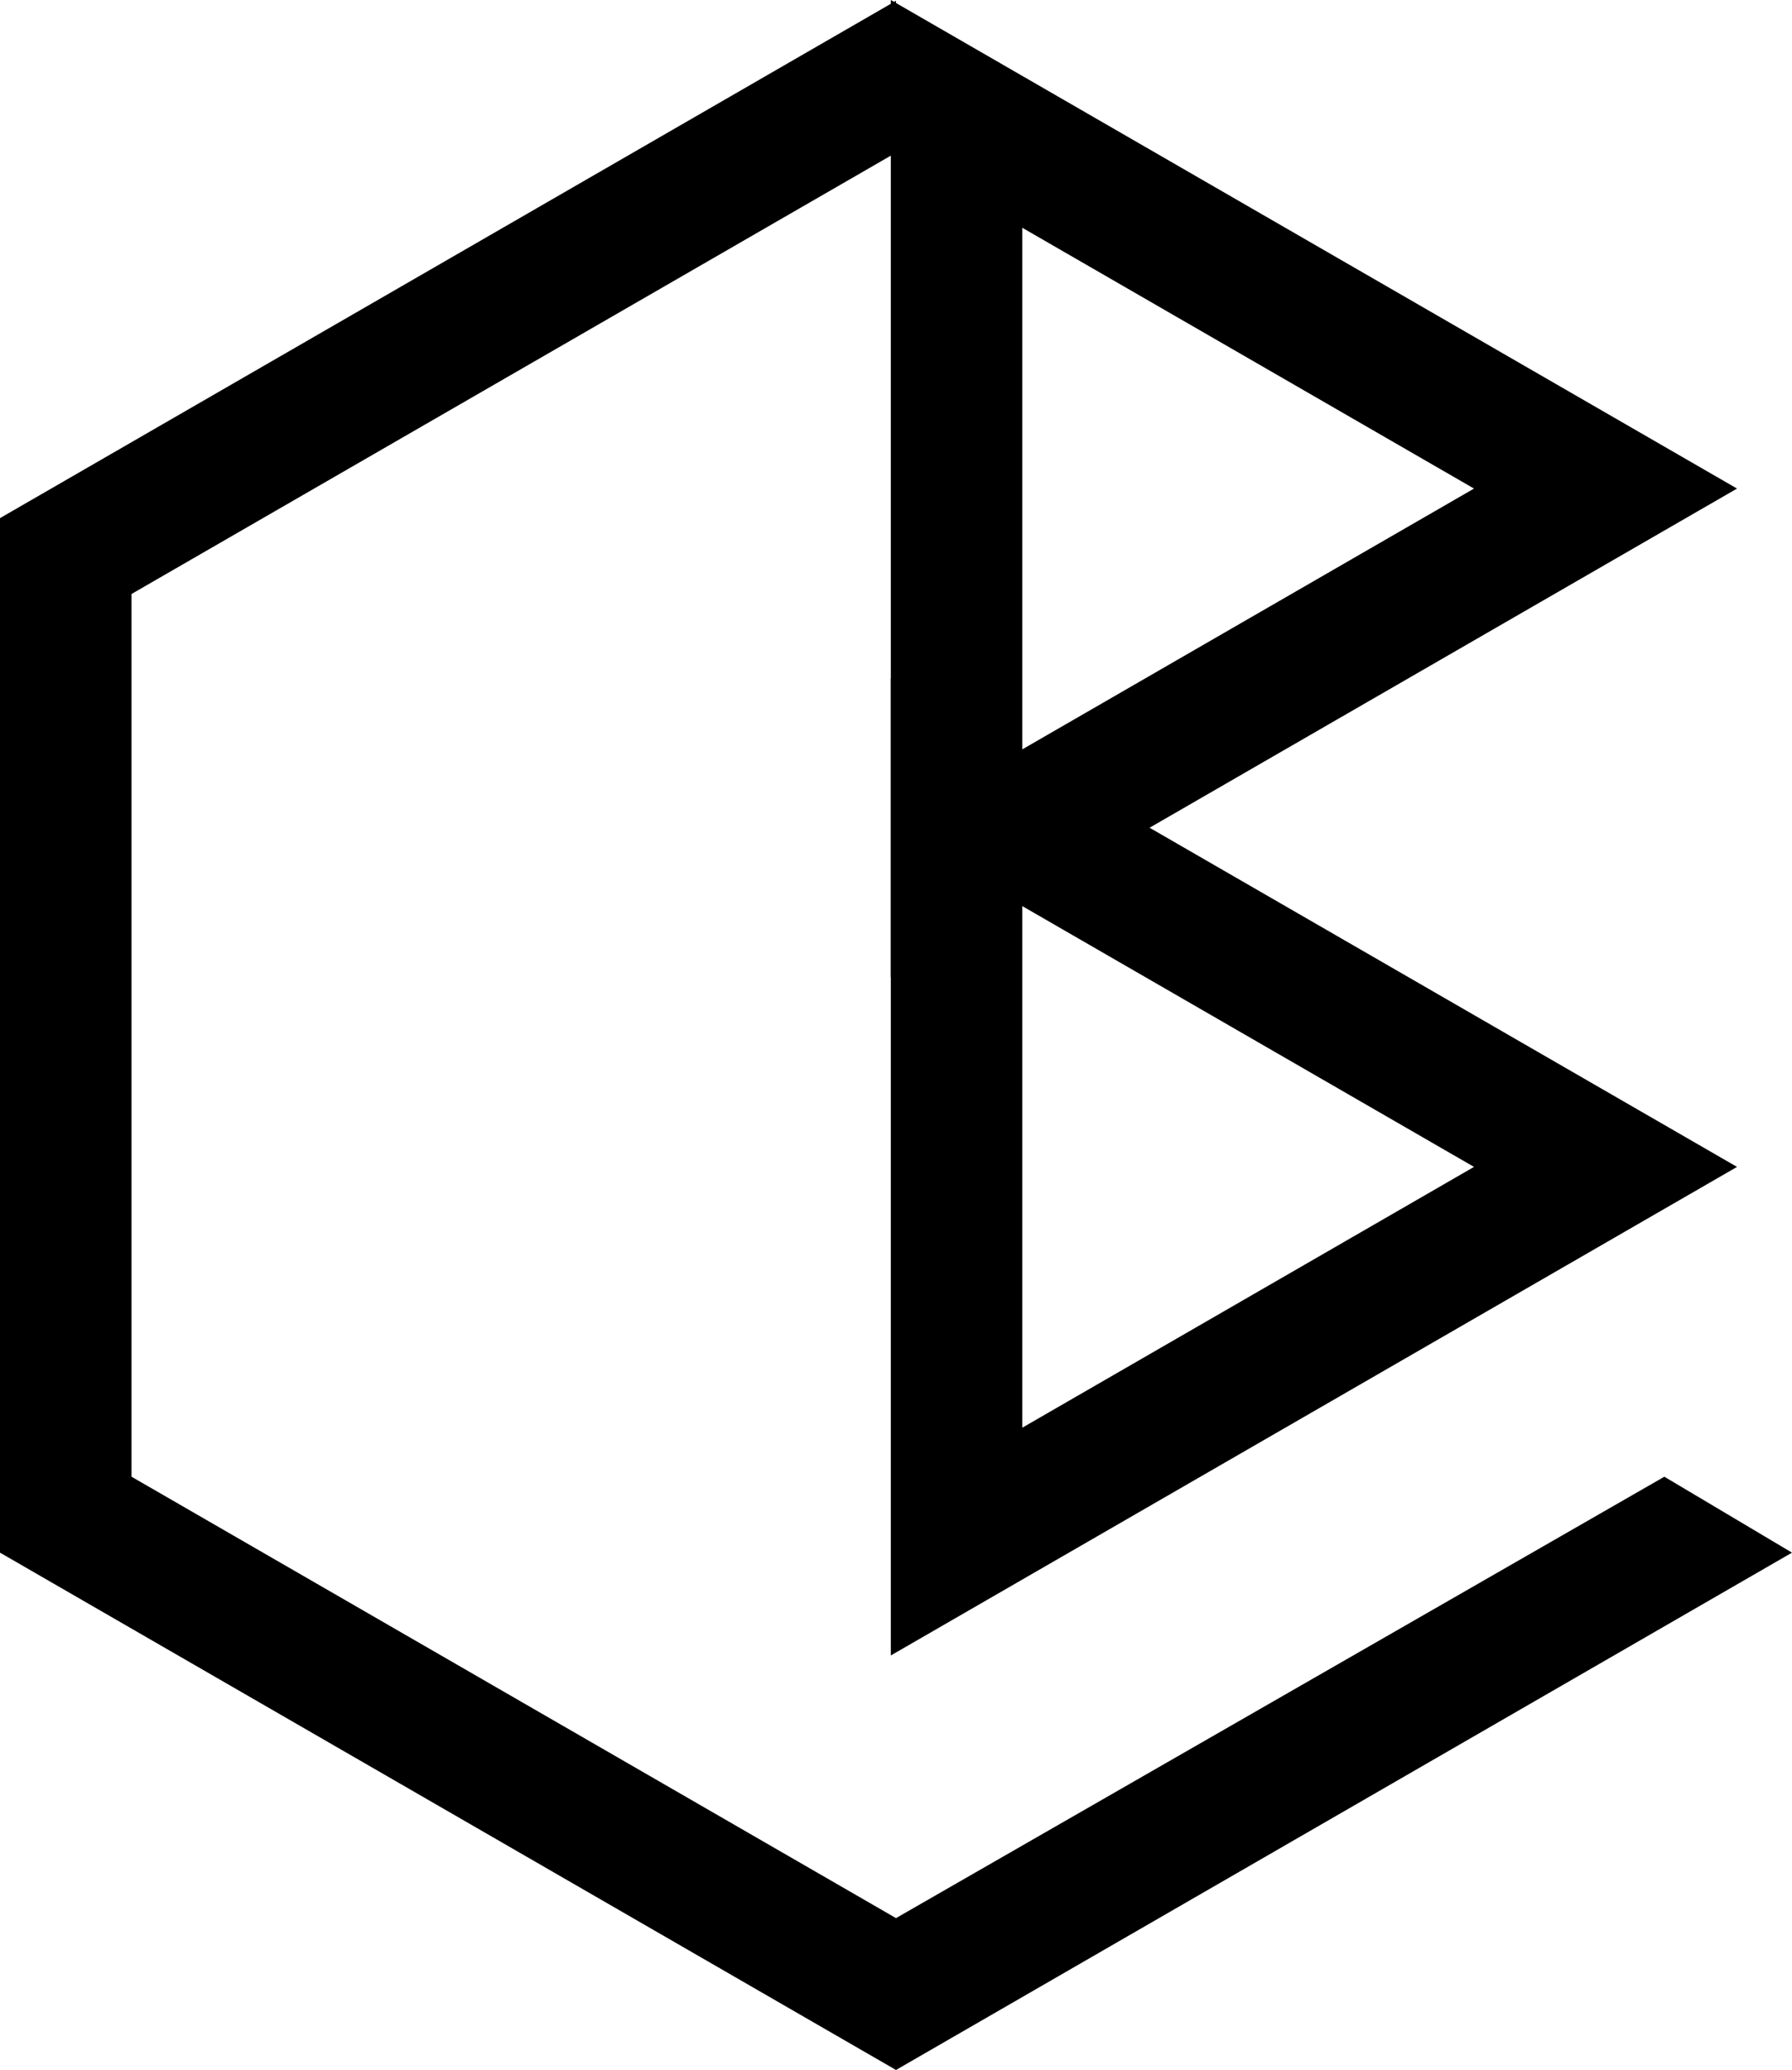 <svg xmlns="http://www.w3.org/2000/svg" xmlns:xlink="http://www.w3.org/1999/xlink" width="258.88" height="299.055" viewBox="0 0 258.88 299.055" fill="none"><g opacity="1"  transform="translate(0 0.115)  rotate(0)"><path id="多边形 1 (轮廓)" fill-rule="evenodd" style="fill:#000000" opacity="1" d="M129.44 0L0 74.74L0 224.2L129.44 298.94L258.88 224.2L240.44 213.23L129.44 277L129.44 0ZM19 85.7L19 213.23L129.44 277L129.44 21.94L19 85.7Z"></path><path  id="三角形 1" style="fill:#000000; opacity:1;" d="M147.69 16.34L147.69 124.6L138.19 124.6L133.44 116.373L227.19 62.243L231.94 70.47L227.19 78.697L133.44 24.567L138.19 16.34L147.69 16.34ZM128.69 -0.115L250.939 70.47L128.69 141.055L128.69 16.34L128.69 -0.115Z"></path><path  id="三角形 1" style="fill:#000000; opacity:1;" d="M147.69 114.34L147.69 222.6L138.19 222.6L133.44 214.373L227.19 160.243L231.94 168.47L227.19 176.697L133.44 122.567L138.19 114.34L147.69 114.34ZM128.69 97.885L250.939 168.47L128.69 239.055L128.69 114.34L128.69 97.885Z"></path></g></svg>